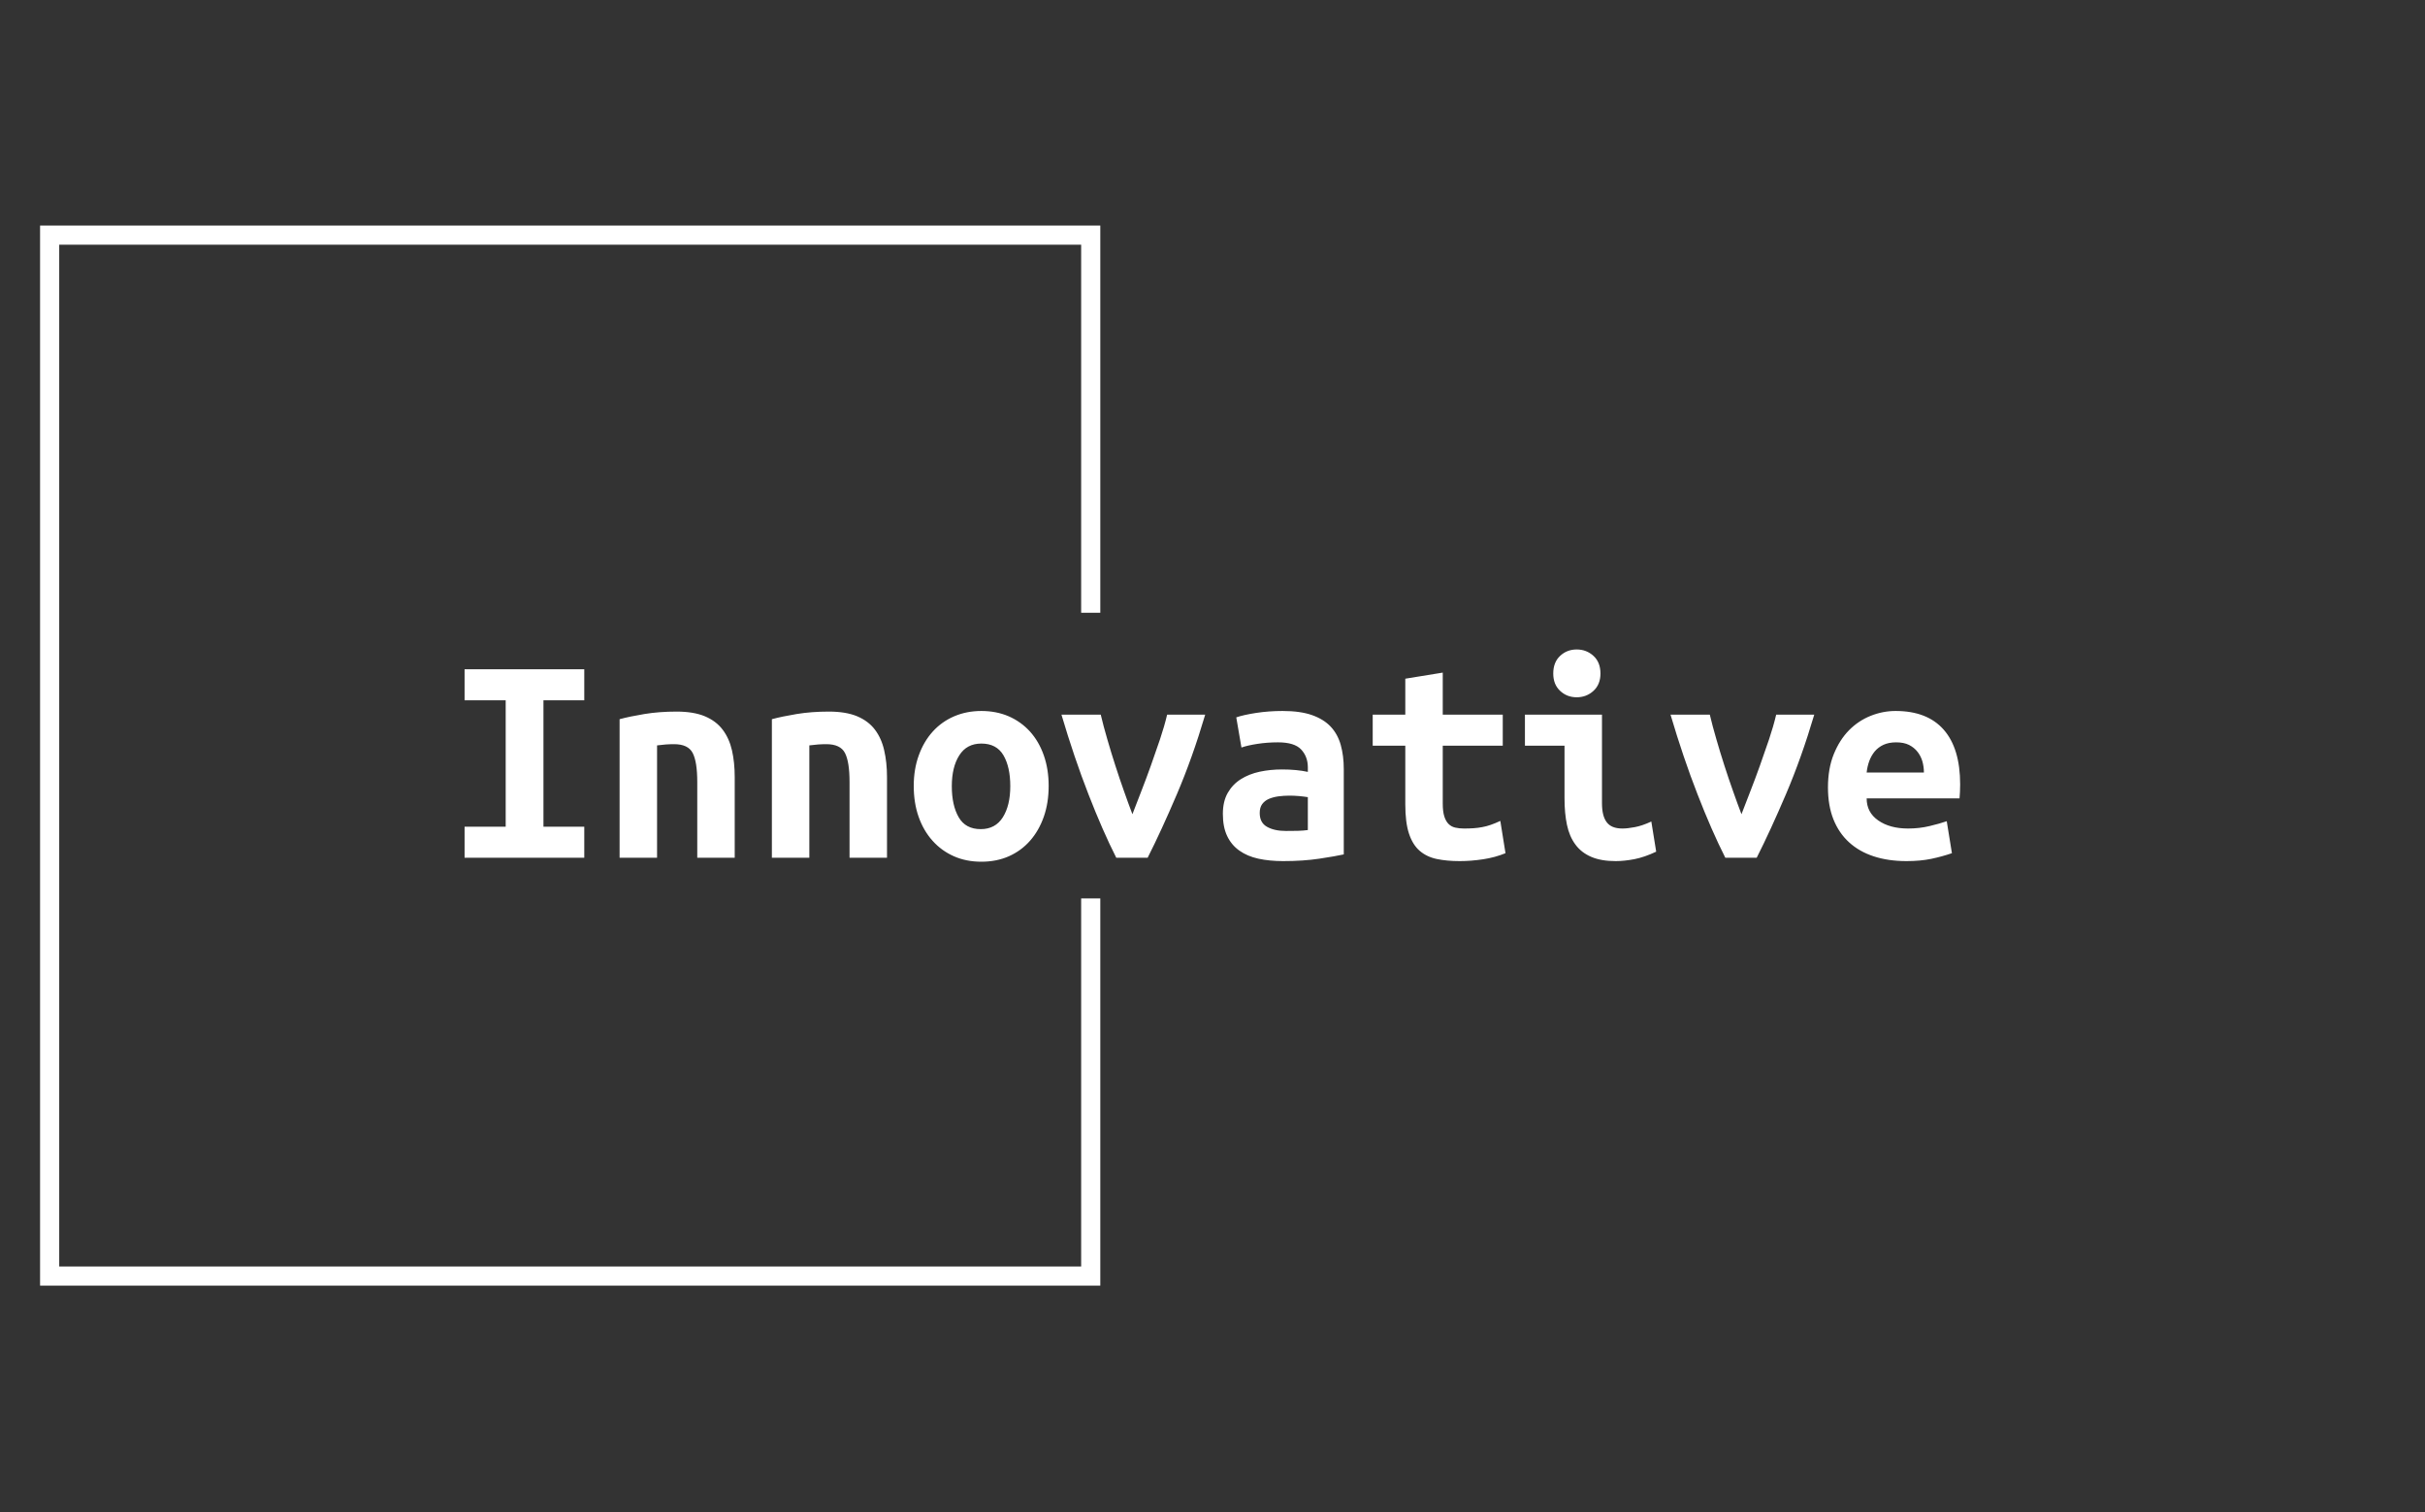 <svg width="1703" height="1062" viewBox="0 0 1703 1062" fill="none" xmlns="http://www.w3.org/2000/svg">
<rect x="0" y="0" width="1703" height="1062" fill="#333333" stroke="none"/>
<g clip-path="url(#clip0_305_2157)">
<g clip-path="url(#clip1_305_2157)">
<g clip-path="url(#clip2_305_2157)">
<g clip-path="url(#clip3_305_2157)">
<g clip-path="url(#clip4_305_2157)">
<g clip-path="url(#clip5_305_2157)">
<g clip-path="url(#clip6_305_2157)">
<g clip-path="url(#clip7_305_2157)">
<g clip-path="url(#clip8_305_2157)">
<path d="M410.313 602.465H326.257V580.649H355.131V491.888H326.257V470.072H410.313V491.888H381.652V580.649H410.313V602.465ZM435.123 602.465V505.148C439.828 503.865 445.632 502.653 452.533 501.512C459.463 500.372 466.991 499.801 475.119 499.801C483.104 499.801 489.734 500.899 495.01 503.095C500.286 505.319 504.449 508.456 507.501 512.506C510.581 516.584 512.762 521.432 514.045 527.05C515.329 532.696 515.97 538.942 515.97 545.786V602.465H489.663V549.208C489.663 539.797 488.594 533.024 486.455 528.889C484.316 524.754 479.967 522.687 473.408 522.687C471.412 522.687 469.444 522.758 467.505 522.9C465.594 523.043 463.569 523.257 461.43 523.542V602.465H435.123ZM542.064 602.465V505.148C546.769 503.865 552.573 502.653 559.474 501.512C566.404 500.372 573.933 499.801 582.06 499.801C590.045 499.801 596.675 500.899 601.951 503.095C607.227 505.319 611.39 508.456 614.442 512.506C617.522 516.584 619.689 521.432 620.944 527.05C622.256 532.696 622.912 538.942 622.912 545.786V602.465H596.604V549.208C596.604 539.797 595.535 533.024 593.396 528.889C591.257 524.754 586.908 522.687 580.349 522.687C578.353 522.687 576.385 522.758 574.446 522.9C572.535 523.043 570.51 523.257 568.372 523.542V602.465H542.064ZM736.44 551.988C736.44 559.973 735.3 567.203 733.018 573.676C730.737 580.178 727.529 585.782 723.394 590.487C719.258 595.193 714.311 598.829 708.55 601.395C702.761 603.962 696.302 605.245 689.172 605.245C682.043 605.245 675.598 603.962 669.837 601.395C664.048 598.829 659.058 595.193 654.866 590.487C650.645 585.782 647.394 580.178 645.113 573.676C642.831 567.203 641.69 559.973 641.69 551.988C641.69 544.146 642.874 536.988 645.241 530.515C647.579 524.013 650.859 518.437 655.08 513.789C659.272 509.169 664.291 505.605 670.137 503.095C675.983 500.614 682.328 499.373 689.172 499.373C696.159 499.373 702.547 500.614 708.336 503.095C714.097 505.605 719.087 509.169 723.308 513.789C727.5 518.437 730.737 524.013 733.018 530.515C735.3 536.988 736.44 544.146 736.44 551.988ZM668.426 552.202C668.426 561.185 670.037 568.457 673.259 574.018C676.453 579.579 681.615 582.36 688.745 582.36C695.589 582.36 700.765 579.579 704.272 574.018C707.752 568.457 709.491 561.185 709.491 552.202C709.491 543.219 707.894 535.99 704.7 530.515C701.478 525.011 696.302 522.259 689.172 522.259C682.328 522.259 677.166 525.011 673.687 530.515C670.18 535.99 668.426 543.219 668.426 552.202ZM805.952 602.465H783.922C777.506 589.774 770.989 574.902 764.373 557.849C757.729 540.824 751.412 522.188 745.423 501.94H773.014C774.297 507.358 775.837 513.133 777.634 519.264C779.402 525.396 781.284 531.556 783.281 537.744C785.277 543.961 787.316 549.992 789.398 555.838C791.451 561.684 793.404 567.032 795.258 571.88C797.112 567.032 799.179 561.684 801.461 555.838C803.742 549.992 805.995 543.961 808.219 537.744C810.415 531.556 812.554 525.396 814.636 519.264C816.689 513.133 818.357 507.358 819.641 501.94H846.376C840.387 522.188 833.757 540.824 826.485 557.849C819.213 574.902 812.369 589.774 805.952 602.465ZM903.055 583.643C905.906 583.643 908.687 583.615 911.396 583.558C914.105 583.472 916.458 583.287 918.454 583.001V559.902C916.743 559.617 914.676 559.36 912.252 559.132C909.828 558.933 907.617 558.833 905.621 558.833C902.912 558.833 900.274 559.004 897.708 559.346C895.141 559.717 892.888 560.33 890.949 561.185C889.038 562.041 887.513 563.253 886.372 564.821C885.231 566.39 884.661 568.457 884.661 571.024C884.661 575.587 886.372 578.824 889.794 580.734C893.216 582.673 897.636 583.643 903.055 583.643ZM900.702 499.373C908.972 499.373 915.845 500.329 921.32 502.239C926.824 504.179 931.216 506.888 934.495 510.367C937.775 513.875 940.128 518.152 941.553 523.2C942.979 528.276 943.692 533.951 943.692 540.225V600.112C939.842 600.968 934.139 601.966 926.582 603.106C919.024 604.247 910.541 604.817 901.13 604.817C894.713 604.817 888.896 604.247 883.677 603.106C878.487 601.966 874.038 600.069 870.331 597.417C866.623 594.793 863.772 591.371 861.775 587.151C859.779 582.959 858.781 577.797 858.781 571.666C858.781 565.82 859.922 560.9 862.203 556.908C864.485 552.915 867.55 549.707 871.4 547.283C875.25 544.859 879.67 543.105 884.661 542.022C889.651 540.966 894.856 540.439 900.274 540.439C907.118 540.439 913.178 541.009 918.454 542.15V538.942C918.454 533.951 916.886 529.773 913.749 526.408C910.612 523.072 905.193 521.403 897.494 521.403C892.503 521.403 887.684 521.76 883.035 522.473C878.415 523.186 874.68 524.041 871.828 525.039L868.192 503.865C871.471 502.724 876.105 501.683 882.094 500.742C888.083 499.83 894.285 499.373 900.702 499.373ZM986.897 565.035V523.756H964.011V501.94H986.897V476.702L1013.2 472.424V501.94H1055.34V523.756H1013.2V564.394C1013.2 568.101 1013.56 571.095 1014.27 573.377C1014.99 575.658 1015.98 577.44 1017.27 578.724C1018.55 580.007 1020.12 580.863 1021.97 581.29C1023.83 581.718 1025.89 581.932 1028.18 581.932C1030.6 581.932 1032.84 581.861 1034.89 581.718C1036.97 581.576 1038.97 581.319 1040.88 580.948C1042.82 580.606 1044.82 580.078 1046.87 579.365C1048.95 578.652 1051.2 577.726 1053.63 576.585L1057.26 599.256C1052.42 601.253 1047.17 602.679 1041.52 603.534C1035.9 604.39 1030.46 604.817 1025.18 604.817C1019.05 604.817 1013.63 604.318 1008.93 603.32C1004.22 602.322 1000.23 600.397 996.949 597.545C993.669 594.694 991.174 590.658 989.463 585.44C987.752 580.249 986.897 573.448 986.897 565.035ZM1123.95 473.066C1123.95 478.199 1122.31 482.263 1119.03 485.257C1115.75 488.252 1111.83 489.749 1107.27 489.749C1102.71 489.749 1098.83 488.252 1095.63 485.257C1092.41 482.263 1090.8 478.199 1090.8 473.066C1090.8 467.79 1092.41 463.655 1095.63 460.661C1098.83 457.666 1102.71 456.169 1107.27 456.169C1111.83 456.169 1115.75 457.666 1119.03 460.661C1122.31 463.655 1123.95 467.79 1123.95 473.066ZM1159.67 577.013L1163.09 598.187C1157.67 600.754 1152.58 602.507 1147.82 603.449C1143.03 604.361 1138.64 604.817 1134.65 604.817C1127.8 604.817 1122.07 603.819 1117.45 601.823C1112.8 599.827 1109.09 596.932 1106.33 593.139C1103.53 589.375 1101.57 584.784 1100.43 579.365C1099.28 573.947 1098.71 567.744 1098.71 560.758V523.756H1070.91V501.94H1125.02V564.18C1125.02 570.168 1126.13 574.617 1128.36 577.526C1130.55 580.463 1134.22 581.932 1139.35 581.932C1141.78 581.932 1144.7 581.604 1148.12 580.948C1151.54 580.321 1155.39 579.009 1159.67 577.013ZM1233.67 602.465H1211.64C1205.23 589.774 1198.71 574.902 1192.1 557.849C1185.45 540.824 1179.13 522.188 1173.15 501.94H1200.74C1202.02 507.358 1203.56 513.133 1205.36 519.264C1207.12 525.396 1209.01 531.556 1211 537.744C1213 543.961 1215.04 549.992 1217.12 555.838C1219.17 561.684 1221.13 567.032 1222.98 571.88C1224.83 567.032 1226.9 561.684 1229.18 555.838C1231.46 549.992 1233.72 543.961 1235.94 537.744C1238.14 531.556 1240.28 525.396 1242.36 519.264C1244.41 513.133 1246.08 507.358 1247.36 501.94H1274.1C1268.11 522.188 1261.48 540.824 1254.21 557.849C1246.93 574.902 1240.09 589.774 1233.67 602.465ZM1283.72 553.058C1283.72 544.217 1285.08 536.446 1287.79 529.745C1290.5 523.043 1294.06 517.439 1298.48 512.934C1302.9 508.456 1307.96 505.077 1313.67 502.796C1319.37 500.514 1325.22 499.373 1331.2 499.373C1346.03 499.373 1357.3 503.751 1365 512.506C1372.7 521.289 1376.55 534.094 1376.55 550.919C1376.55 552.63 1376.5 554.412 1376.42 556.266C1376.36 558.12 1376.26 559.617 1376.12 560.758H1310.89C1310.89 567.317 1313.59 572.478 1319.01 576.243C1324.43 580.036 1331.42 581.932 1339.97 581.932C1345.25 581.932 1350.27 581.362 1355.03 580.221C1359.82 579.08 1363.86 577.94 1367.14 576.799L1370.77 599.256C1366.21 600.825 1361.36 602.151 1356.23 603.235C1351.1 604.29 1345.32 604.817 1338.9 604.817C1330.35 604.817 1322.68 603.705 1315.89 601.481C1309.13 599.285 1303.36 596.005 1298.57 591.642C1293.8 587.308 1290.14 581.932 1287.57 575.516C1285.01 569.099 1283.72 561.613 1283.72 553.058ZM1310.89 542.578H1351.1C1351.1 539.868 1350.74 537.259 1350.03 534.75C1349.31 532.269 1348.17 530.03 1346.6 528.034C1345.04 526.037 1343.04 524.426 1340.62 523.2C1338.19 522.002 1335.2 521.403 1331.63 521.403C1328.21 521.403 1325.24 521.974 1322.73 523.114C1320.25 524.255 1318.19 525.824 1316.53 527.82C1314.91 529.816 1313.62 532.097 1312.68 534.664C1311.77 537.231 1311.17 539.868 1310.89 542.578Z" fill="white"/>
</g>
</g>
</g>
</g>
</g>
</g>
</g>
<path d="M772.707 430.384V158.426H28.144V902.988H772.707V631.03H759.261V889.542H41.586V171.872H759.261V430.384H772.707Z" fill="white"/>
</g>
</g>
<defs>
<clipPath id="clip0_305_2157">
<rect width="1702.8" height="1061.41" fill="white"/>
</clipPath>
<clipPath id="clip1_305_2157">
<rect width="1699.64" height="1062.27" fill="white" transform="translate(1.583 -0.43)"/>
</clipPath>
<clipPath id="clip2_305_2157">
<rect width="1050.38" height="149.076" fill="white" transform="translate(326.214 456.169)"/>
</clipPath>
<clipPath id="clip3_305_2157">
<rect width="1050.38" height="149.076" fill="white" transform="translate(326.214 456.169)"/>
</clipPath>
<clipPath id="clip4_305_2157">
<rect width="1050.38" height="149.076" fill="white" transform="translate(326.214 456.169)"/>
</clipPath>
<clipPath id="clip5_305_2157">
<rect width="1050.38" height="149.076" fill="white" transform="translate(326.214 456.169)"/>
</clipPath>
<clipPath id="clip6_305_2157">
<rect width="1050.38" height="149.076" fill="white" transform="translate(326.214 456.169)"/>
</clipPath>
<clipPath id="clip7_305_2157">
<rect width="1050.38" height="149.076" fill="white" transform="translate(326.214 456.169)"/>
</clipPath>
<clipPath id="clip8_305_2157">
<rect width="1050.38" height="149.076" fill="white" transform="translate(326.214 456.169)"/>
</clipPath>
</defs>
</svg>
